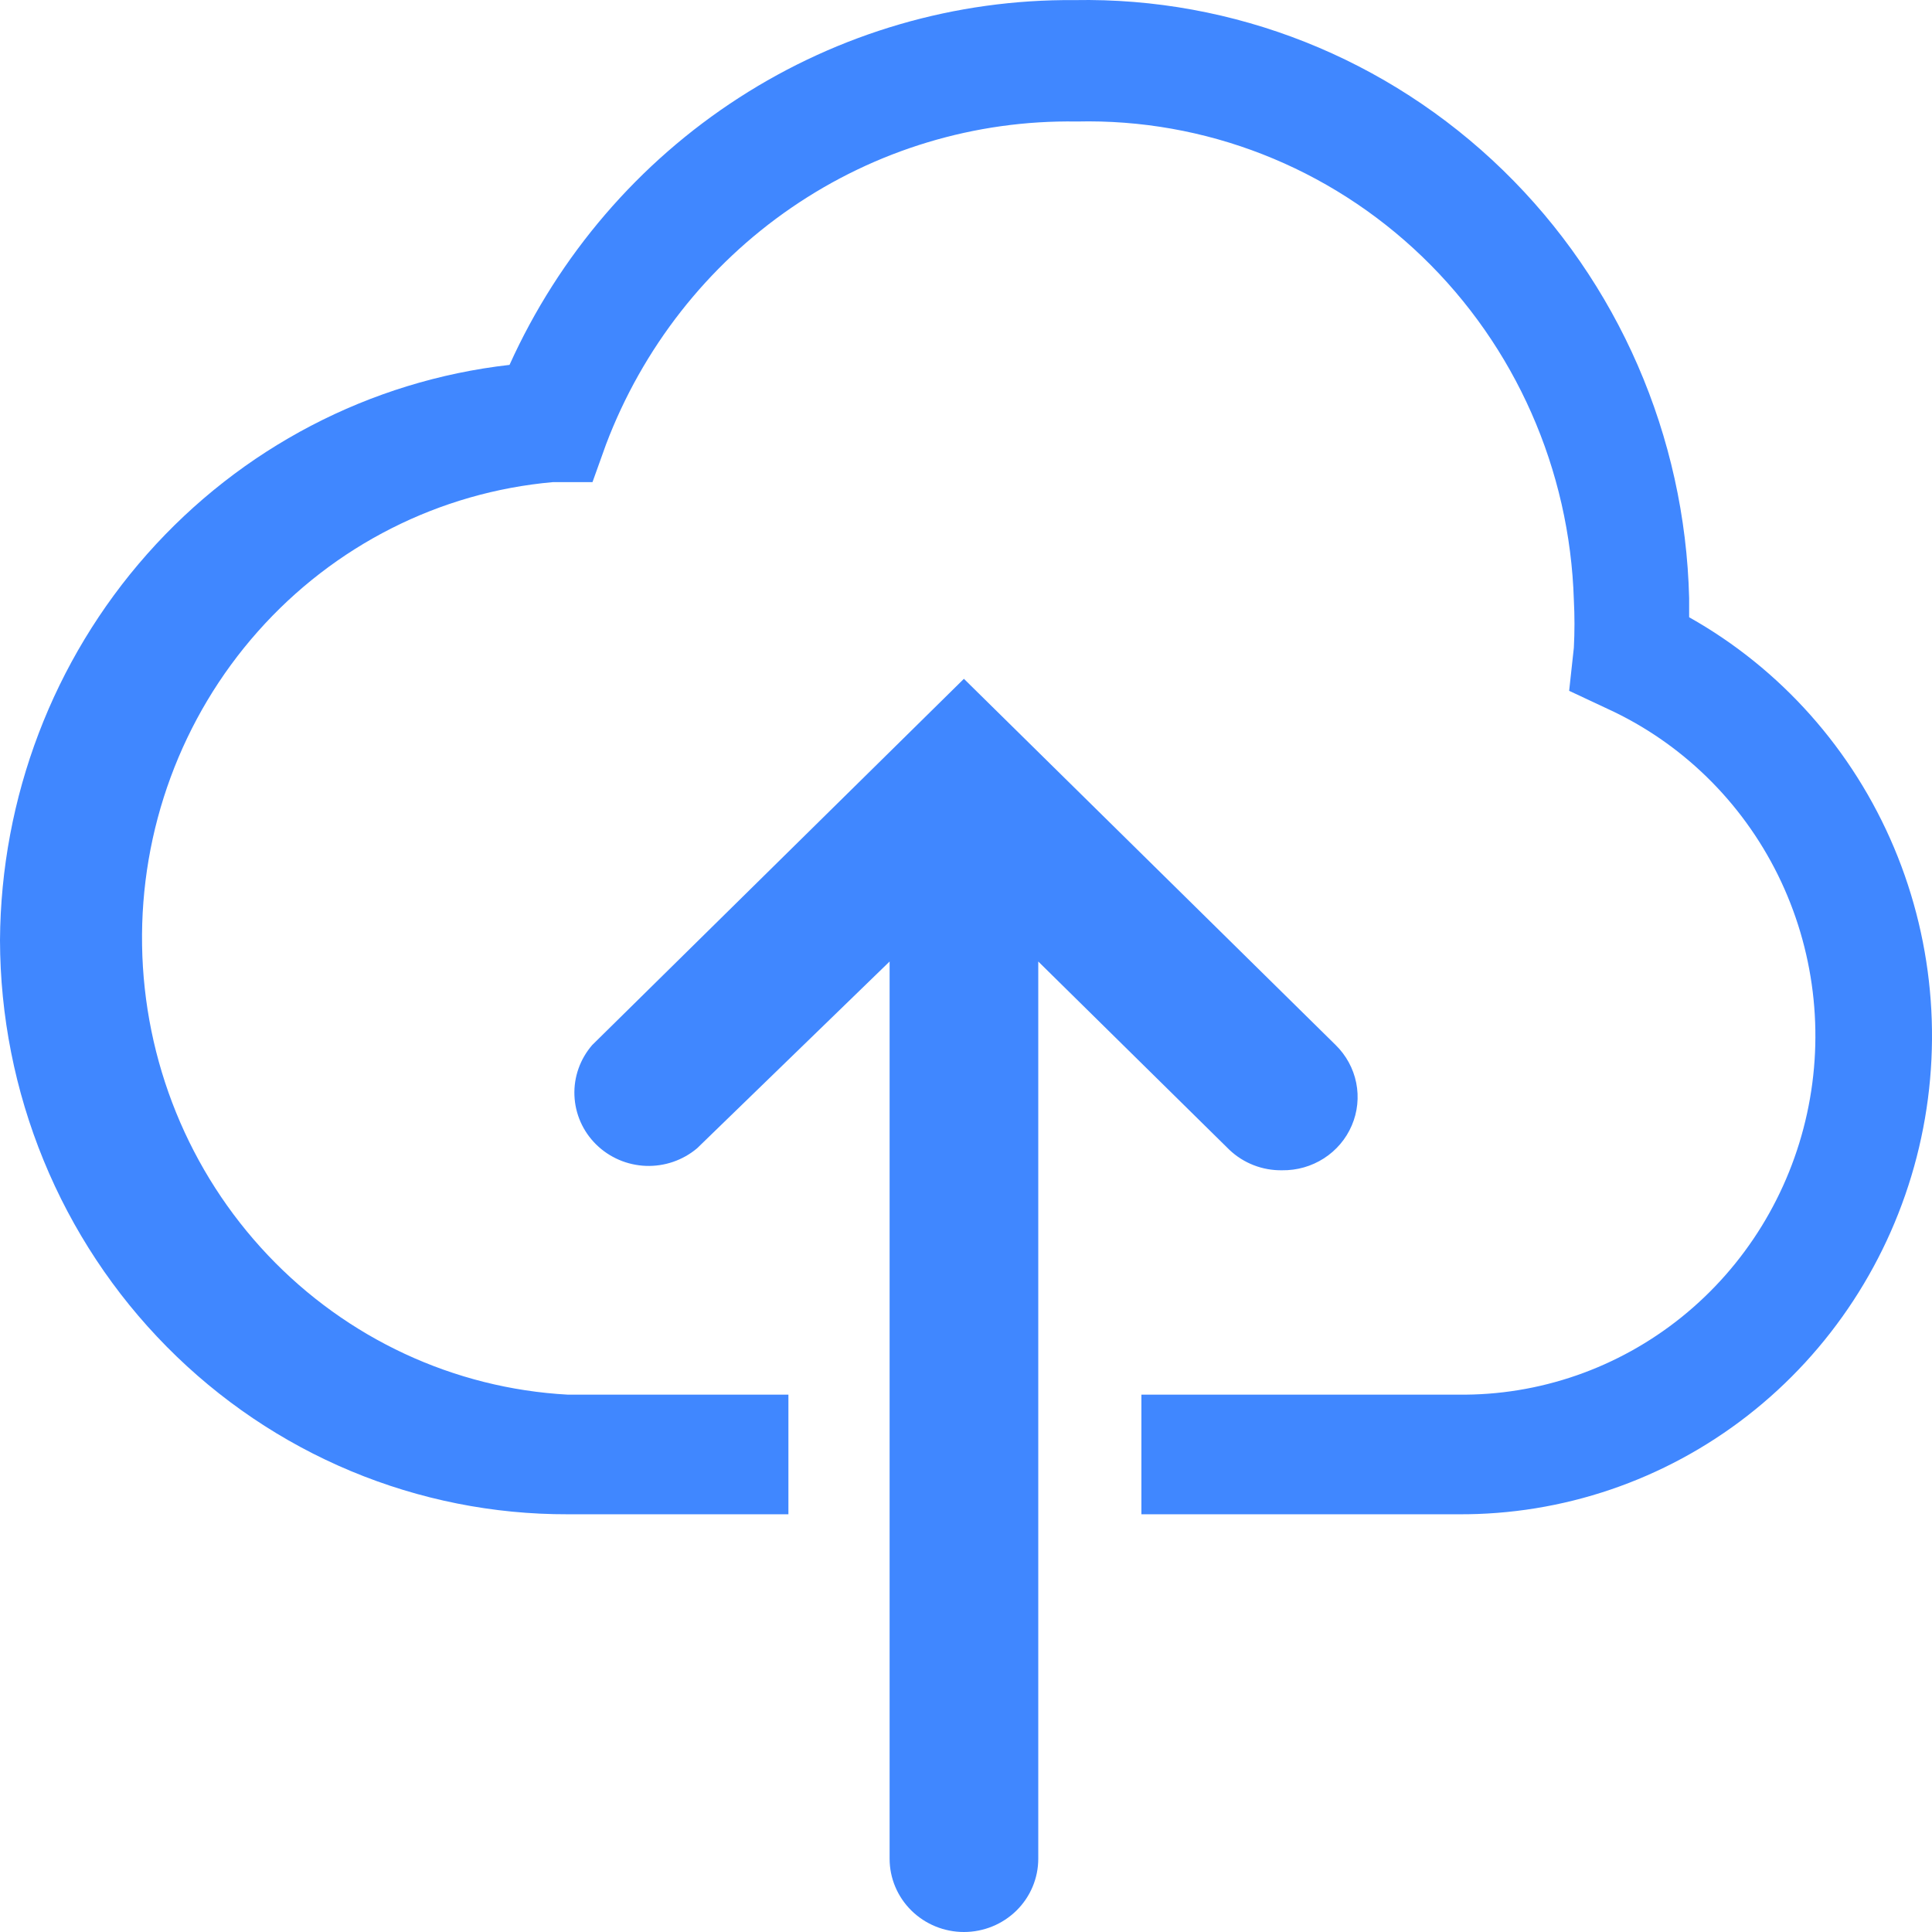 <svg width="37" height="37" viewBox="0 0 37 37" fill="none" xmlns="http://www.w3.org/2000/svg">
<path d="M32.349 11.821V11.455C32.273 8.352 30.991 5.406 28.785 3.261C26.579 1.115 23.628 -0.056 20.575 0.002C18.301 -0.017 16.071 0.633 14.152 1.872C12.232 3.111 10.707 4.888 9.758 6.988C7.086 7.291 4.617 8.58 2.818 10.611C1.019 12.642 0.017 15.273 0 18.005C0.003 19.453 0.287 20.886 0.835 22.222C1.383 23.559 2.185 24.772 3.195 25.793C4.205 26.814 5.402 27.623 6.72 28.173C8.038 28.723 9.449 29.004 10.873 29H15.099V26.709H10.873C8.695 26.59 6.643 25.635 5.13 24.038C3.617 22.441 2.756 20.321 2.721 18.104C2.685 15.888 3.477 13.74 4.938 12.094C6.398 10.447 8.419 9.425 10.592 9.233H11.347L11.606 8.511C12.305 6.666 13.544 5.084 15.156 3.978C16.768 2.872 18.675 2.296 20.62 2.327C23.075 2.268 25.454 3.198 27.237 4.915C29.02 6.631 30.064 8.994 30.141 11.489C30.157 11.794 30.157 12.1 30.141 12.405L30.051 13.23L30.783 13.573C32.2 14.222 33.353 15.347 34.05 16.758C34.746 18.17 34.943 19.782 34.607 21.324C34.271 22.866 33.423 24.243 32.205 25.224C30.988 26.204 29.475 26.729 27.921 26.709H21.859V29H27.921C29.925 29.014 31.877 28.35 33.468 27.111C35.058 25.873 36.198 24.13 36.706 22.16C37.214 20.19 37.061 18.104 36.272 16.231C35.483 14.359 34.103 12.807 32.349 11.821Z" fill="#4087FF"/>
<path d="M24.554 22.412C24.838 22.416 25.116 22.337 25.354 22.184C25.592 22.031 25.778 21.812 25.888 21.554C25.999 21.296 26.028 21.011 25.973 20.737C25.918 20.462 25.78 20.21 25.579 20.013L18.46 13L11.342 20.013C11.109 20.282 10.987 20.627 11.001 20.98C11.015 21.333 11.163 21.668 11.417 21.918C11.671 22.168 12.01 22.314 12.369 22.328C12.727 22.341 13.077 22.221 13.35 21.991L17.037 18.414V35.597C17.037 35.969 17.187 36.326 17.454 36.589C17.721 36.852 18.083 37 18.46 37C18.838 37 19.2 36.852 19.467 36.589C19.734 36.326 19.884 35.969 19.884 35.597V18.414L23.543 22.019C23.814 22.277 24.177 22.418 24.554 22.412Z" fill="#4087FF"/>
</svg>